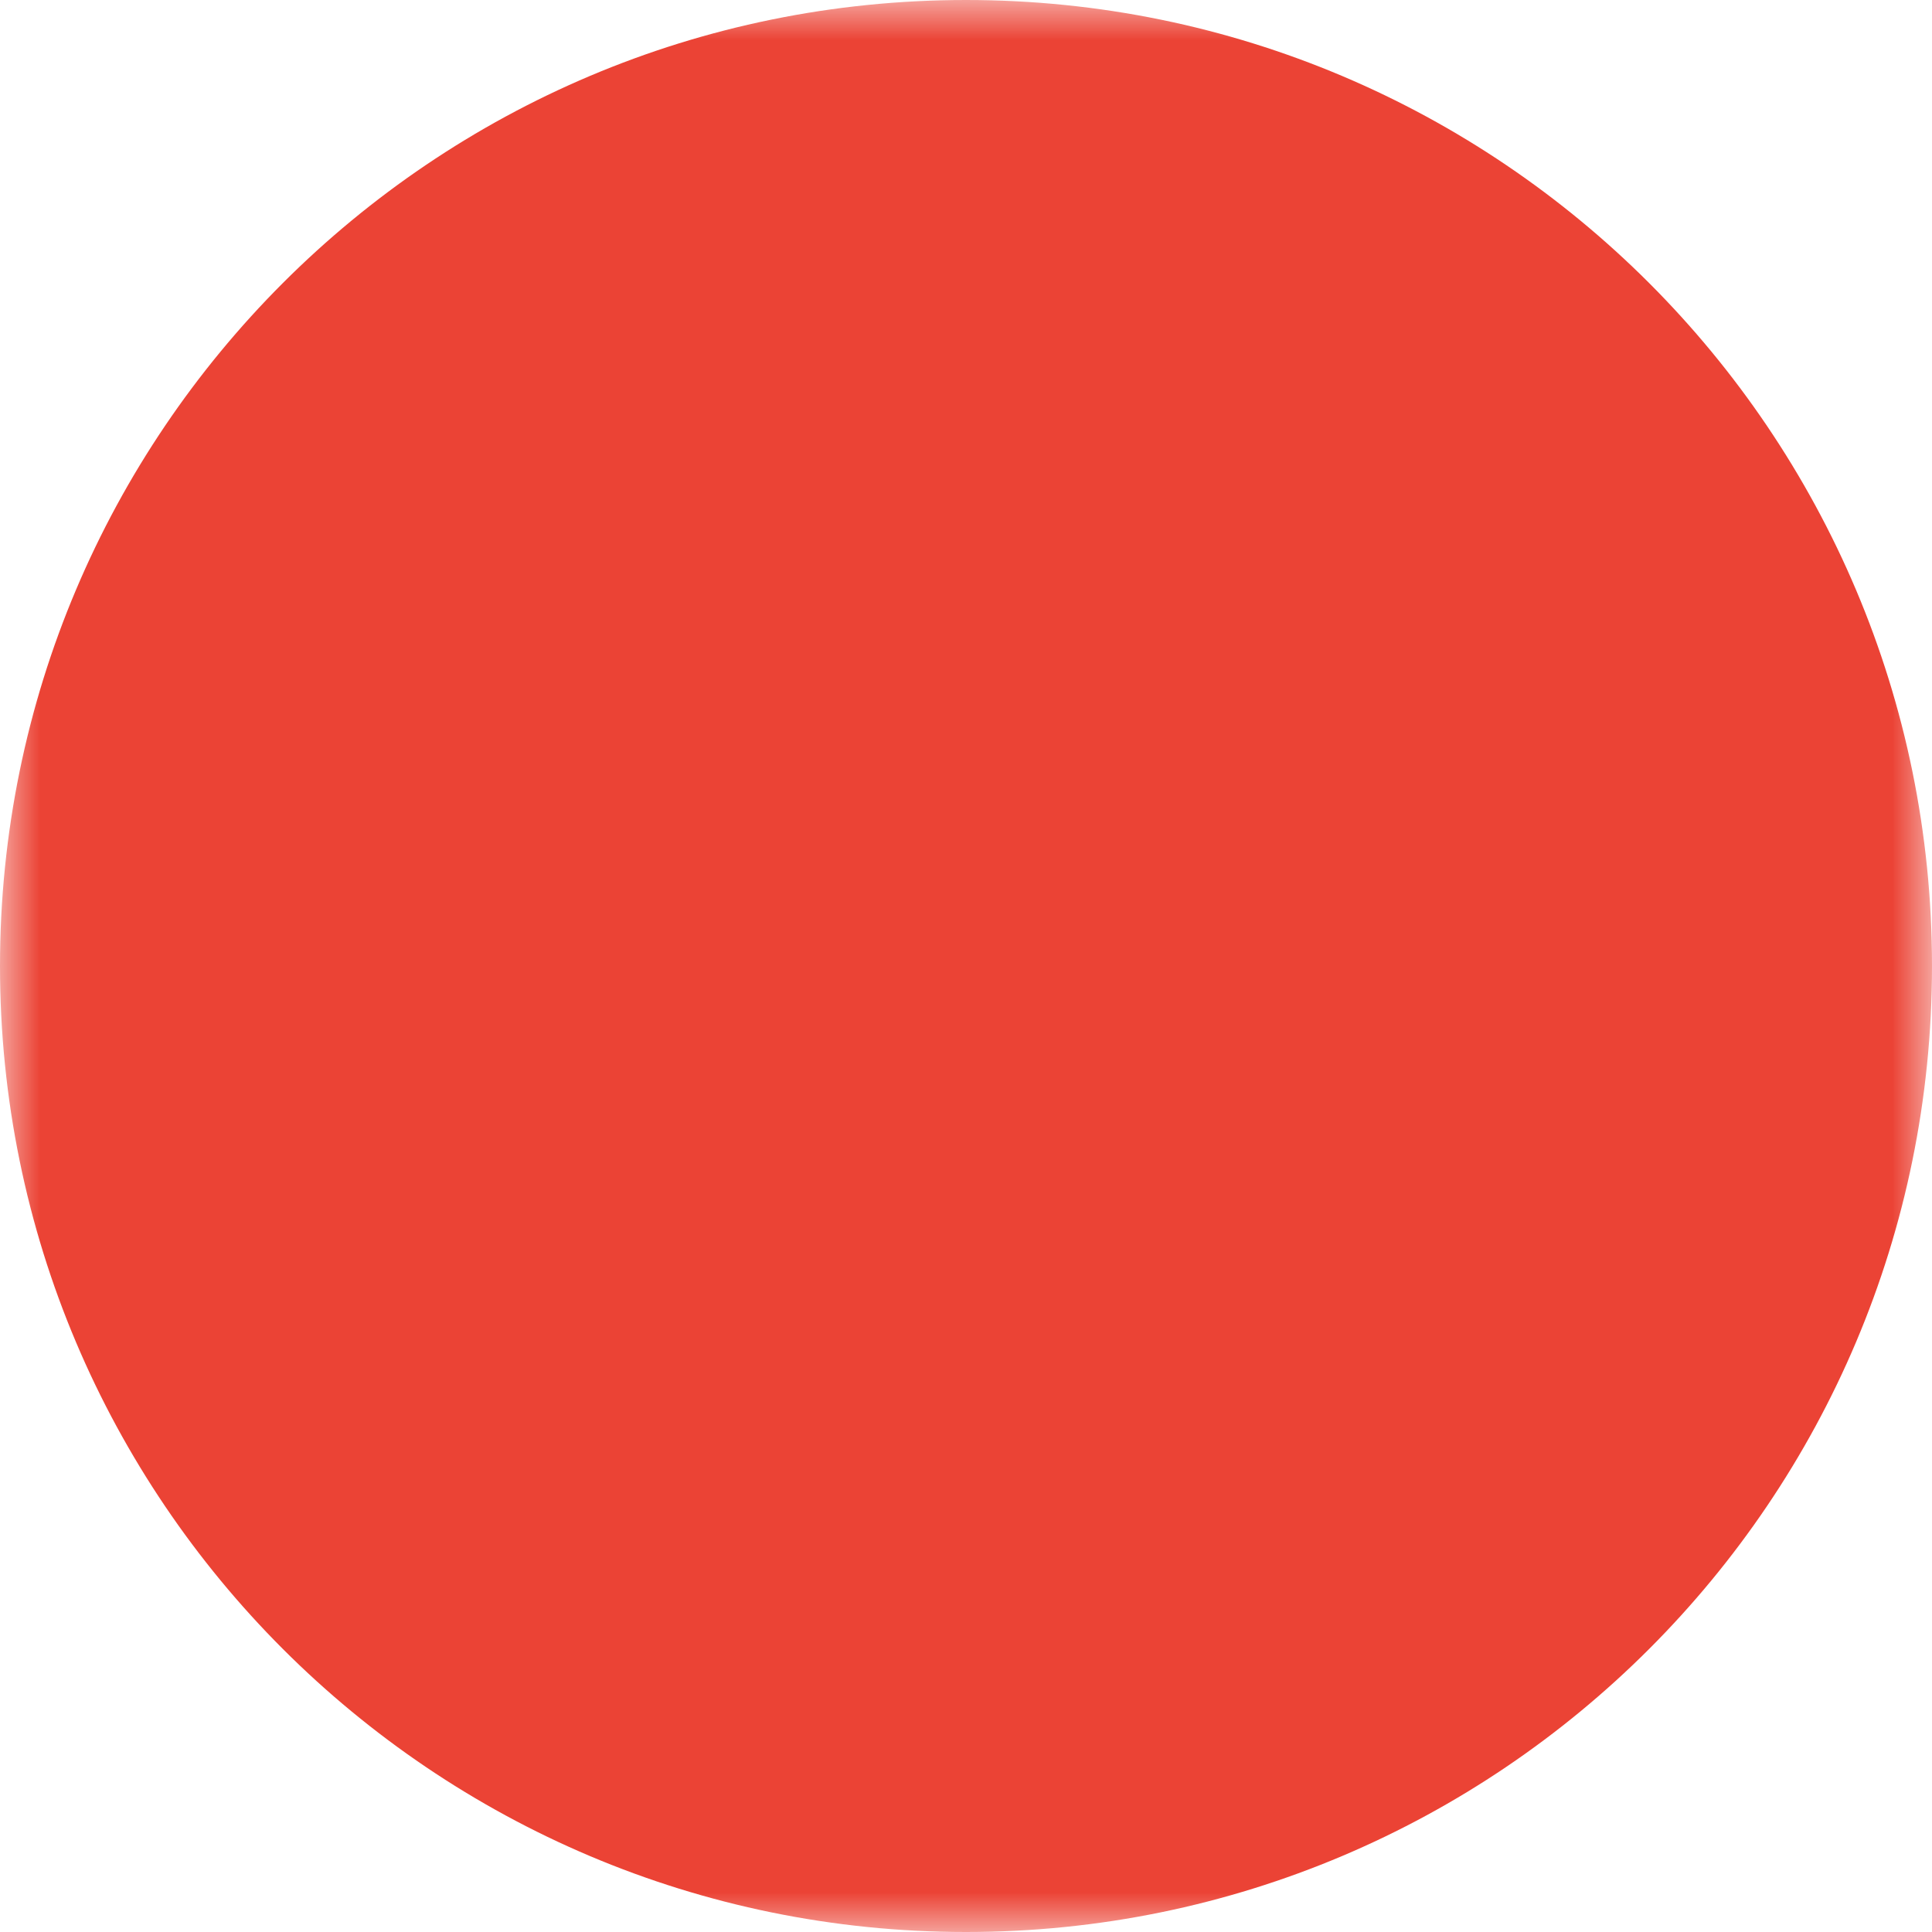 <svg width="24" height="24" viewBox="0 0 24 24" fill="none" xmlns="http://www.w3.org/2000/svg">
<mask id="mask0_2020_1584" style="mask-type:luminance" maskUnits="userSpaceOnUse" x="0" y="0" width="24" height="24">
<path d="M0 0H24V24H0V0Z" fill="white"/>
<path d="M6.773 7.55C6.858 7.462 6.959 7.391 7.072 7.342C7.184 7.293 7.305 7.267 7.427 7.265C7.549 7.263 7.671 7.285 7.785 7.331C7.898 7.377 8.002 7.444 8.089 7.53C8.176 7.616 8.245 7.719 8.293 7.832C8.34 7.945 8.364 8.066 8.364 8.189C8.364 8.311 8.339 8.432 8.292 8.545C8.245 8.658 8.175 8.76 8.088 8.846C7.042 9.909 6.457 11.341 6.461 12.832C6.461 15.944 8.944 18.462 12 18.462C15.055 18.462 17.538 15.944 17.538 12.831C17.538 11.315 16.947 9.896 15.912 8.846C15.825 8.76 15.755 8.658 15.708 8.545C15.66 8.432 15.636 8.311 15.636 8.189C15.636 8.066 15.66 7.945 15.707 7.832C15.754 7.719 15.823 7.616 15.911 7.53C15.998 7.444 16.101 7.377 16.215 7.331C16.329 7.285 16.45 7.263 16.573 7.265C16.695 7.267 16.816 7.293 16.928 7.342C17.04 7.391 17.142 7.462 17.226 7.55C18.613 8.958 19.388 10.855 19.384 12.831C19.384 16.957 16.082 20.308 12 20.308C7.919 20.308 4.615 16.957 4.615 12.831C4.615 10.825 5.4 8.942 6.773 7.55Z" fill="black"/>
<path d="M12.923 4.615C12.923 4.106 12.51 3.692 12 3.692C11.49 3.692 11.077 4.106 11.077 4.615V12.462C11.077 12.971 11.49 13.385 12 13.385C12.51 13.385 12.923 12.971 12.923 12.462V4.615Z" fill="black"/>
</mask>
<g mask="url(#mask0_2020_1584)">
<path d="M12 24C18.627 24 24 18.627 24 12C24 5.373 18.627 0 12 0C5.373 0 0 5.373 0 12C0 18.627 5.373 24 12 24Z" fill="#EB4335"/>
</g>
</svg>
